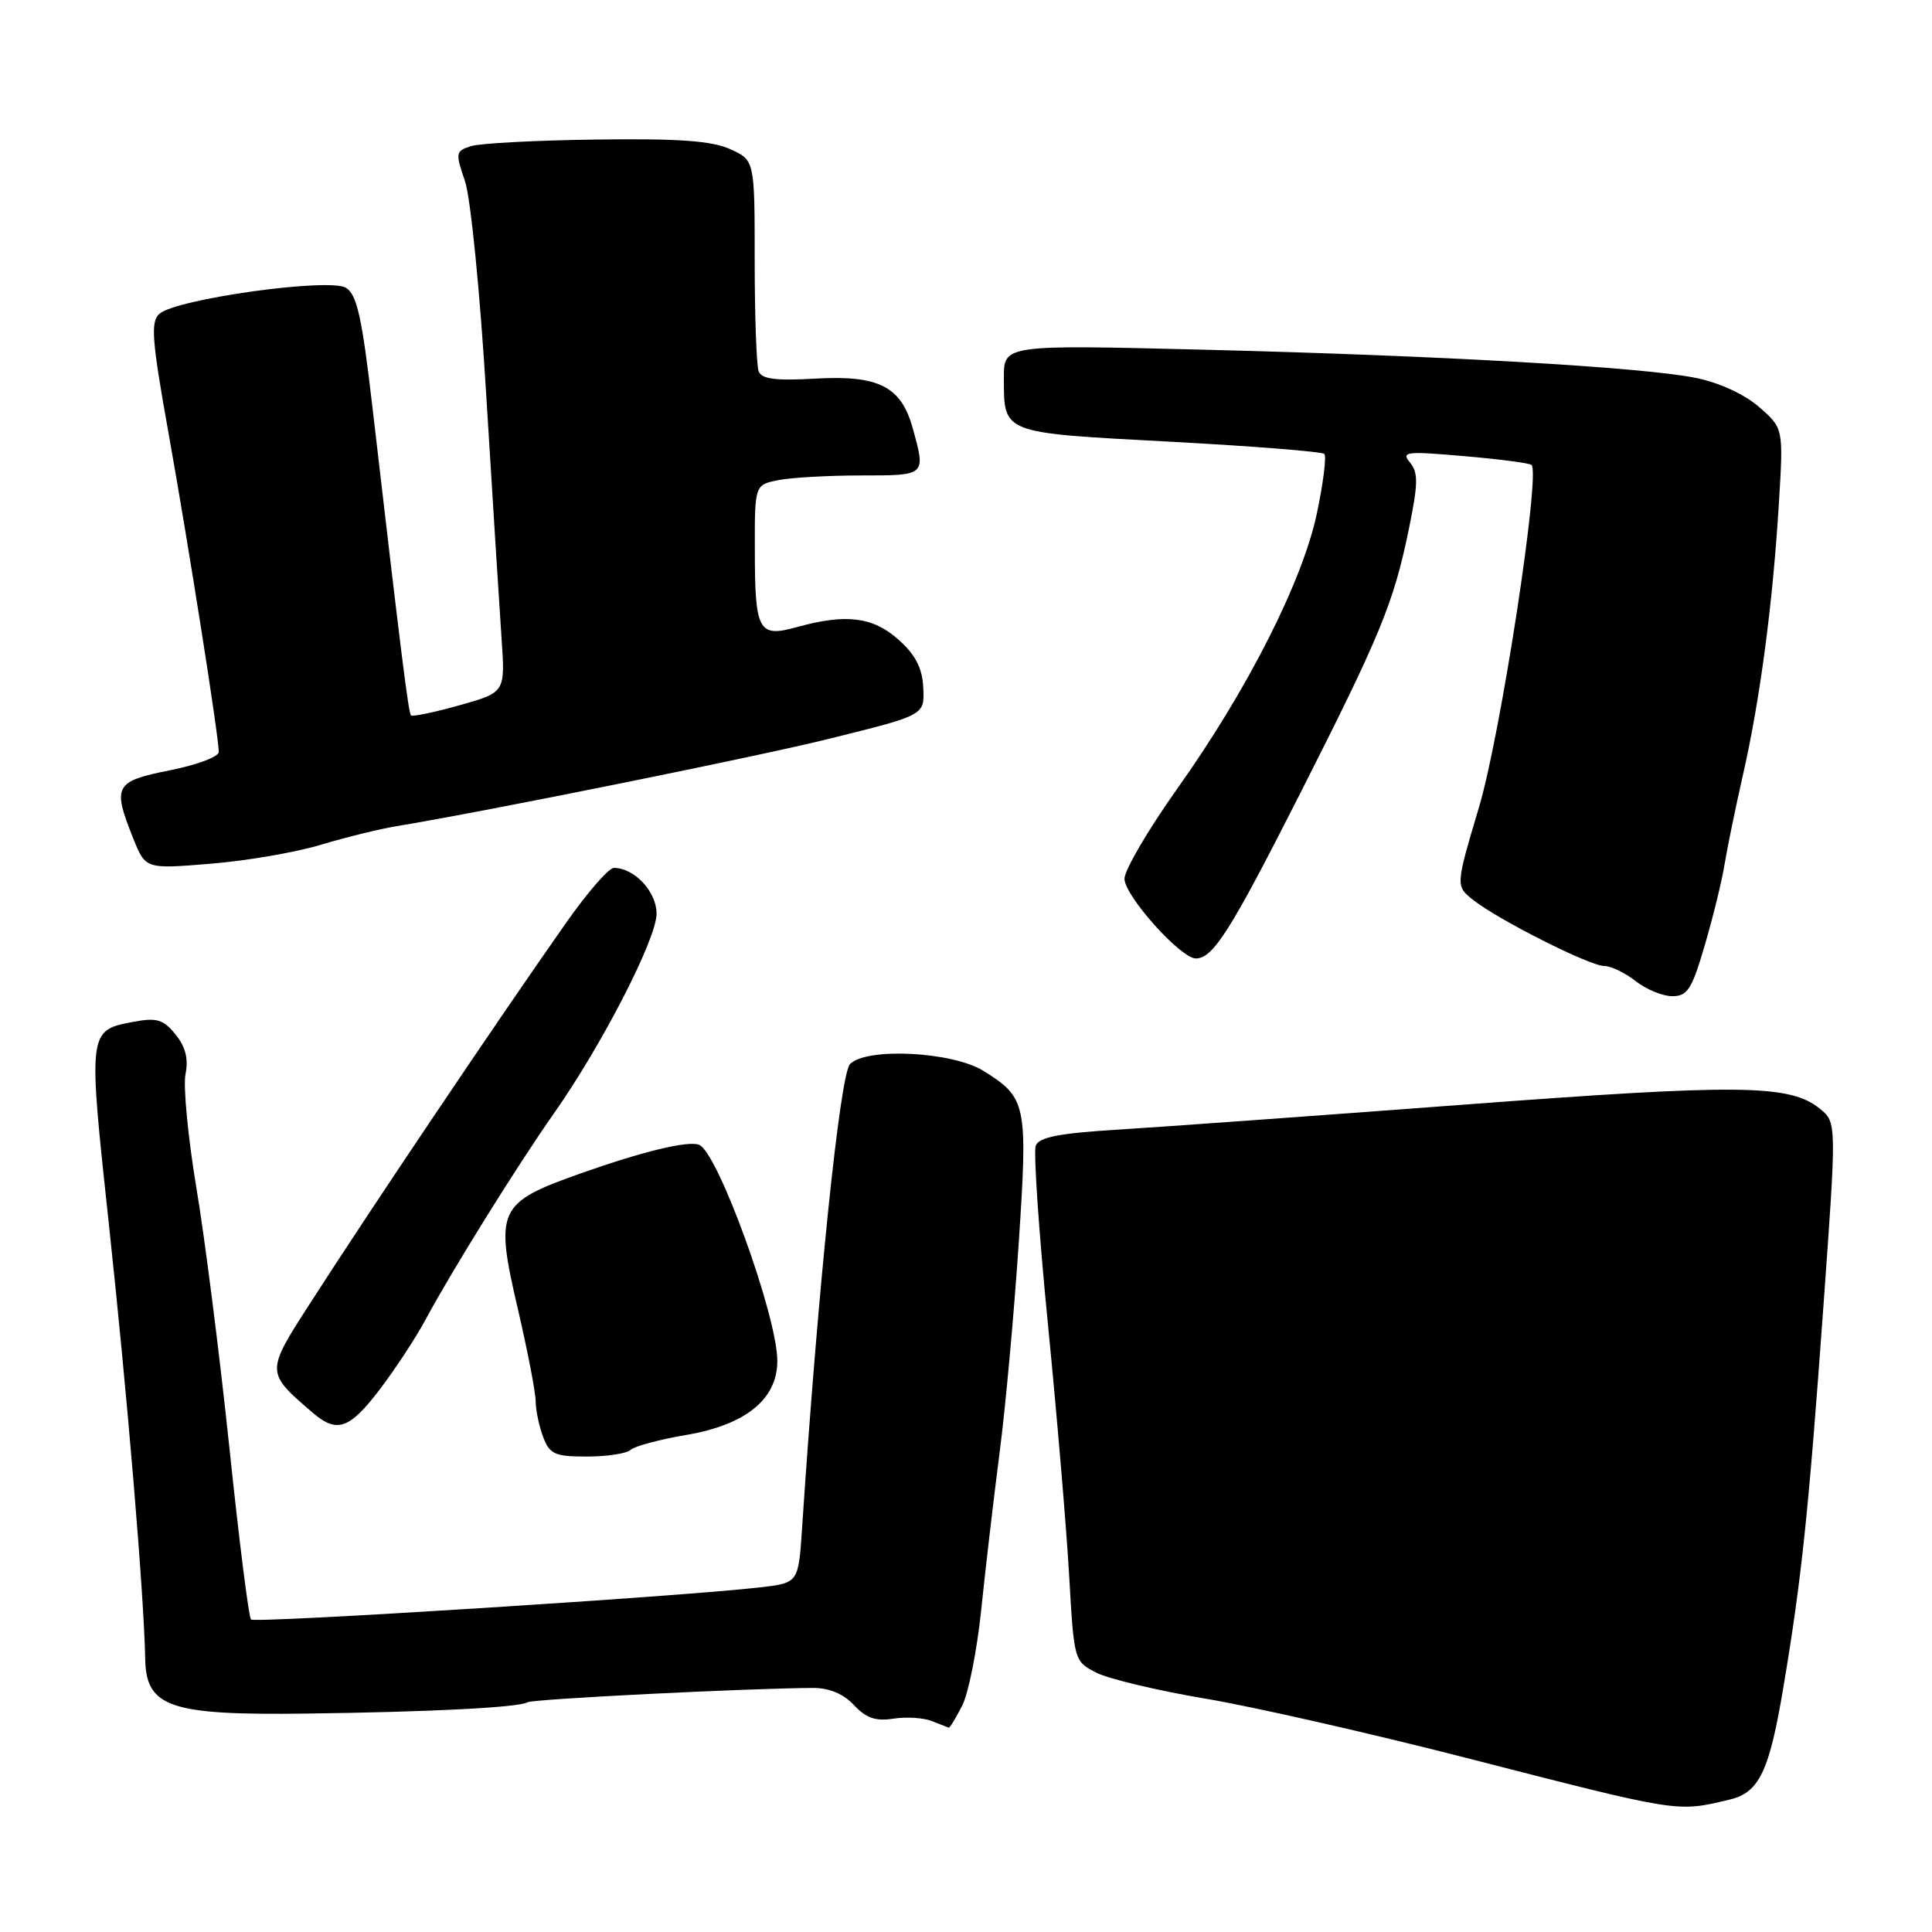 <?xml version="1.0" encoding="UTF-8" standalone="no"?>
<!DOCTYPE svg PUBLIC "-//W3C//DTD SVG 1.1//EN" "http://www.w3.org/Graphics/SVG/1.1/DTD/svg11.dtd" >
<svg xmlns="http://www.w3.org/2000/svg" xmlns:xlink="http://www.w3.org/1999/xlink" version="1.1" viewBox="0 0 256 256">
 <g >
 <path fill="currentColor"
d=" M 229.20 238.45 C 233.11 237.52 234.45 234.71 236.32 223.50 C 238.73 209.11 239.63 200.53 241.61 173.11 C 243.37 148.72 243.37 148.72 241.14 146.91 C 237.15 143.68 230.63 143.61 194.00 146.37 C 174.47 147.84 153.85 149.33 148.16 149.68 C 140.32 150.16 137.68 150.68 137.24 151.81 C 136.93 152.63 137.65 163.25 138.85 175.40 C 140.05 187.56 141.32 202.59 141.67 208.80 C 142.31 220.03 142.33 220.12 145.23 221.62 C 146.84 222.45 153.36 224.01 159.73 225.08 C 166.10 226.15 181.70 229.70 194.40 232.96 C 222.72 240.23 222.13 240.14 229.20 238.45 Z  M 127.48 226.04 C 128.32 224.42 129.46 218.68 130.02 213.29 C 130.57 207.91 131.67 198.55 132.45 192.50 C 133.24 186.45 134.37 173.99 134.98 164.81 C 136.21 146.29 136.04 145.47 130.32 141.90 C 126.20 139.34 114.81 138.76 112.63 141.00 C 111.31 142.36 108.38 170.70 106.27 202.62 C 105.79 209.75 105.79 209.75 100.65 210.34 C 90.12 211.56 33.78 215.11 33.26 214.59 C 32.96 214.30 31.67 204.03 30.39 191.78 C 29.10 179.52 27.14 164.05 26.02 157.38 C 24.91 150.71 24.26 143.94 24.58 142.34 C 24.99 140.30 24.59 138.72 23.26 137.07 C 21.65 135.09 20.78 134.82 17.77 135.38 C 11.64 136.53 11.65 136.45 14.42 162.16 C 16.88 184.95 19.07 211.18 19.24 219.80 C 19.36 226.22 22.48 227.29 40.50 227.06 C 56.97 226.85 68.79 226.25 69.90 225.56 C 70.60 225.13 99.16 223.70 107.76 223.66 C 109.88 223.66 111.77 224.45 113.15 225.93 C 114.76 227.66 116.04 228.10 118.39 227.73 C 120.10 227.47 122.40 227.61 123.50 228.06 C 124.60 228.50 125.60 228.89 125.72 228.93 C 125.85 228.97 126.64 227.67 127.48 226.04 Z  M 83.55 192.12 C 84.07 191.63 87.39 190.74 90.93 190.14 C 98.83 188.79 103.00 185.40 103.00 180.33 C 103.00 174.42 95.11 152.64 92.63 151.69 C 91.16 151.12 85.17 152.57 77.00 155.46 C 65.93 159.38 65.54 160.22 68.63 173.50 C 69.91 179.00 70.97 184.48 70.98 185.68 C 70.99 186.89 71.44 189.02 71.98 190.43 C 72.84 192.70 73.52 193.00 77.78 193.00 C 80.43 193.00 83.03 192.60 83.55 192.12 Z  M 50.31 184.12 C 52.35 181.44 55.09 177.28 56.38 174.87 C 59.86 168.39 68.61 154.33 73.42 147.50 C 79.77 138.46 87.00 124.40 87.00 121.07 C 87.00 118.15 84.06 115.00 81.34 115.00 C 80.67 115.00 77.83 118.26 75.03 122.25 C 65.82 135.36 49.35 159.84 41.04 172.77 C 35.19 181.86 35.19 181.84 41.48 187.23 C 44.65 189.94 46.32 189.36 50.31 184.12 Z  M 225.89 125.25 C 226.98 121.54 228.17 116.70 228.52 114.50 C 228.88 112.30 229.99 106.90 230.99 102.50 C 233.22 92.68 234.91 79.90 235.71 66.72 C 236.32 56.75 236.32 56.75 233.09 53.93 C 231.13 52.23 227.81 50.70 224.68 50.07 C 217.61 48.64 190.80 47.11 159.25 46.33 C 133.00 45.68 133.00 45.68 133.02 50.09 C 133.04 57.49 132.60 57.33 154.91 58.52 C 165.92 59.11 175.17 59.84 175.48 60.15 C 175.78 60.45 175.35 63.96 174.51 67.95 C 172.61 77.00 165.34 91.35 155.99 104.51 C 152.15 109.92 149.00 115.29 149.00 116.44 C 149.00 118.69 156.44 127.00 158.46 127.00 C 160.73 127.00 163.05 123.34 172.16 105.37 C 182.90 84.18 184.64 79.97 186.65 70.26 C 187.91 64.12 187.95 62.64 186.84 61.30 C 185.63 59.84 186.27 59.77 194.00 60.44 C 198.68 60.84 202.70 61.37 202.94 61.61 C 204.14 62.80 198.83 97.42 195.98 106.94 C 192.87 117.39 192.87 117.39 195.18 119.23 C 198.50 121.87 210.65 128.00 212.57 128.00 C 213.46 128.00 215.33 128.90 216.73 130.00 C 218.13 131.10 220.31 132.00 221.59 132.00 C 223.60 132.00 224.19 131.08 225.89 125.25 Z  M 42.50 111.94 C 45.80 110.95 50.30 109.84 52.50 109.48 C 64.23 107.55 100.45 100.24 110.00 97.86 C 122.67 94.71 122.52 94.79 122.33 91.00 C 122.20 88.51 121.28 86.74 119.06 84.76 C 115.67 81.73 112.10 81.29 105.61 83.09 C 100.49 84.51 100.03 83.68 100.02 72.88 C 100.00 64.25 100.00 64.25 103.13 63.62 C 104.84 63.28 109.79 63.00 114.13 63.00 C 122.73 63.00 122.69 63.04 120.94 56.74 C 119.41 51.20 116.44 49.69 108.03 50.17 C 102.77 50.47 100.92 50.23 100.52 49.20 C 100.24 48.45 100.00 41.85 100.00 34.53 C 100.00 21.23 100.00 21.23 96.75 19.76 C 94.30 18.66 89.93 18.34 79.00 18.49 C 71.03 18.59 63.54 18.99 62.38 19.37 C 60.37 20.02 60.33 20.27 61.60 23.96 C 62.36 26.18 63.60 38.59 64.45 52.68 C 65.29 66.33 66.19 80.71 66.46 84.62 C 66.95 91.75 66.95 91.75 60.89 93.45 C 57.55 94.39 54.66 94.99 54.46 94.79 C 54.12 94.45 53.20 87.09 49.34 53.88 C 47.97 42.07 47.30 39.04 45.85 38.14 C 43.65 36.77 23.31 39.61 21.11 41.59 C 19.93 42.66 20.12 45.07 22.38 57.67 C 25.03 72.52 28.97 97.50 28.99 99.64 C 29.00 100.27 26.07 101.36 22.50 102.07 C 15.19 103.53 14.87 104.13 17.64 111.06 C 19.28 115.16 19.28 115.16 27.89 114.45 C 32.63 114.07 39.20 112.94 42.50 111.94 Z "/>
</g>
</svg>